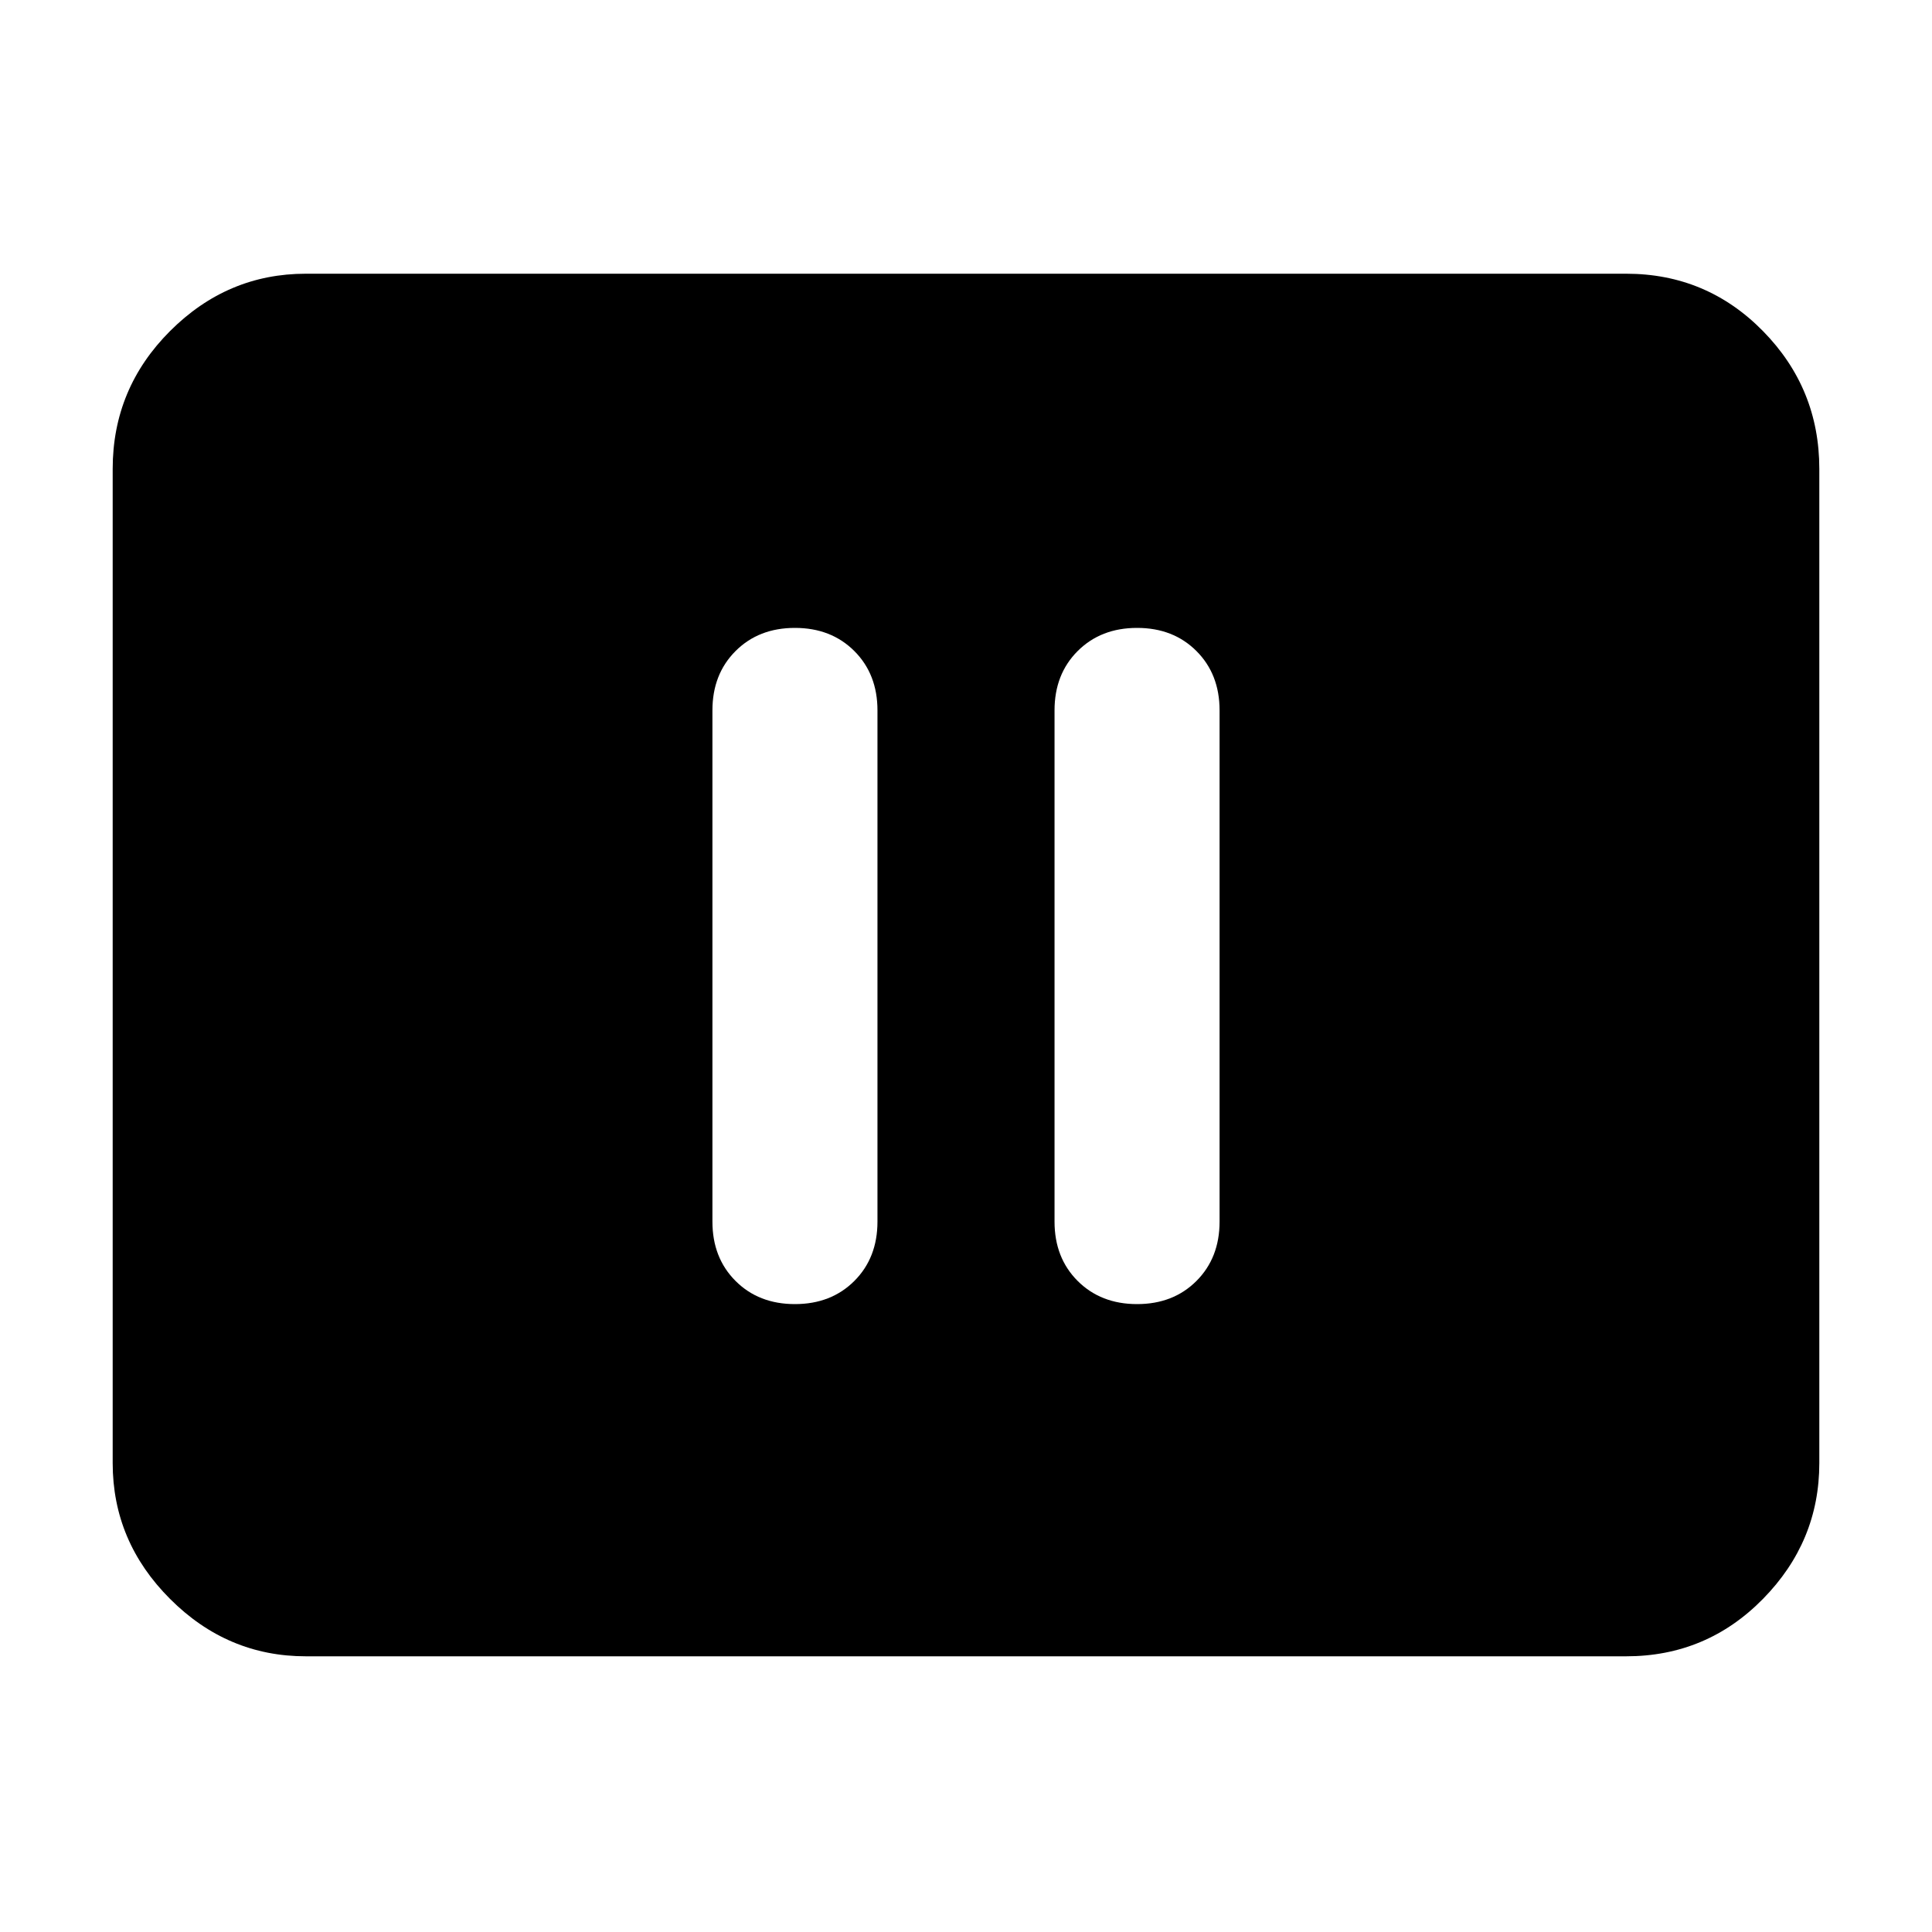 <svg xmlns="http://www.w3.org/2000/svg" height="40" width="40"><path d="M16.458 27Q17.208 27 17.688 26.521Q18.167 26.042 18.167 25.292V14.708Q18.167 13.958 17.688 13.479Q17.208 13 16.458 13Q15.708 13 15.229 13.479Q14.75 13.958 14.75 14.708V25.292Q14.75 26.042 15.229 26.521Q15.708 27 16.458 27ZM23.542 27Q24.292 27 24.771 26.521Q25.25 26.042 25.25 25.292V14.708Q25.25 13.958 24.771 13.479Q24.292 13 23.542 13Q22.792 13 22.312 13.479Q21.833 13.958 21.833 14.708V25.292Q21.833 26.042 22.312 26.521Q22.792 27 23.542 27ZM6.333 34.292Q4.708 34.292 3.521 33.104Q2.333 31.917 2.333 30.292V9.708Q2.333 8.042 3.521 6.854Q4.708 5.667 6.333 5.667H33.667Q35.333 5.667 36.5 6.854Q37.667 8.042 37.667 9.708V30.292Q37.667 31.917 36.5 33.104Q35.333 34.292 33.667 34.292Z"/></svg>